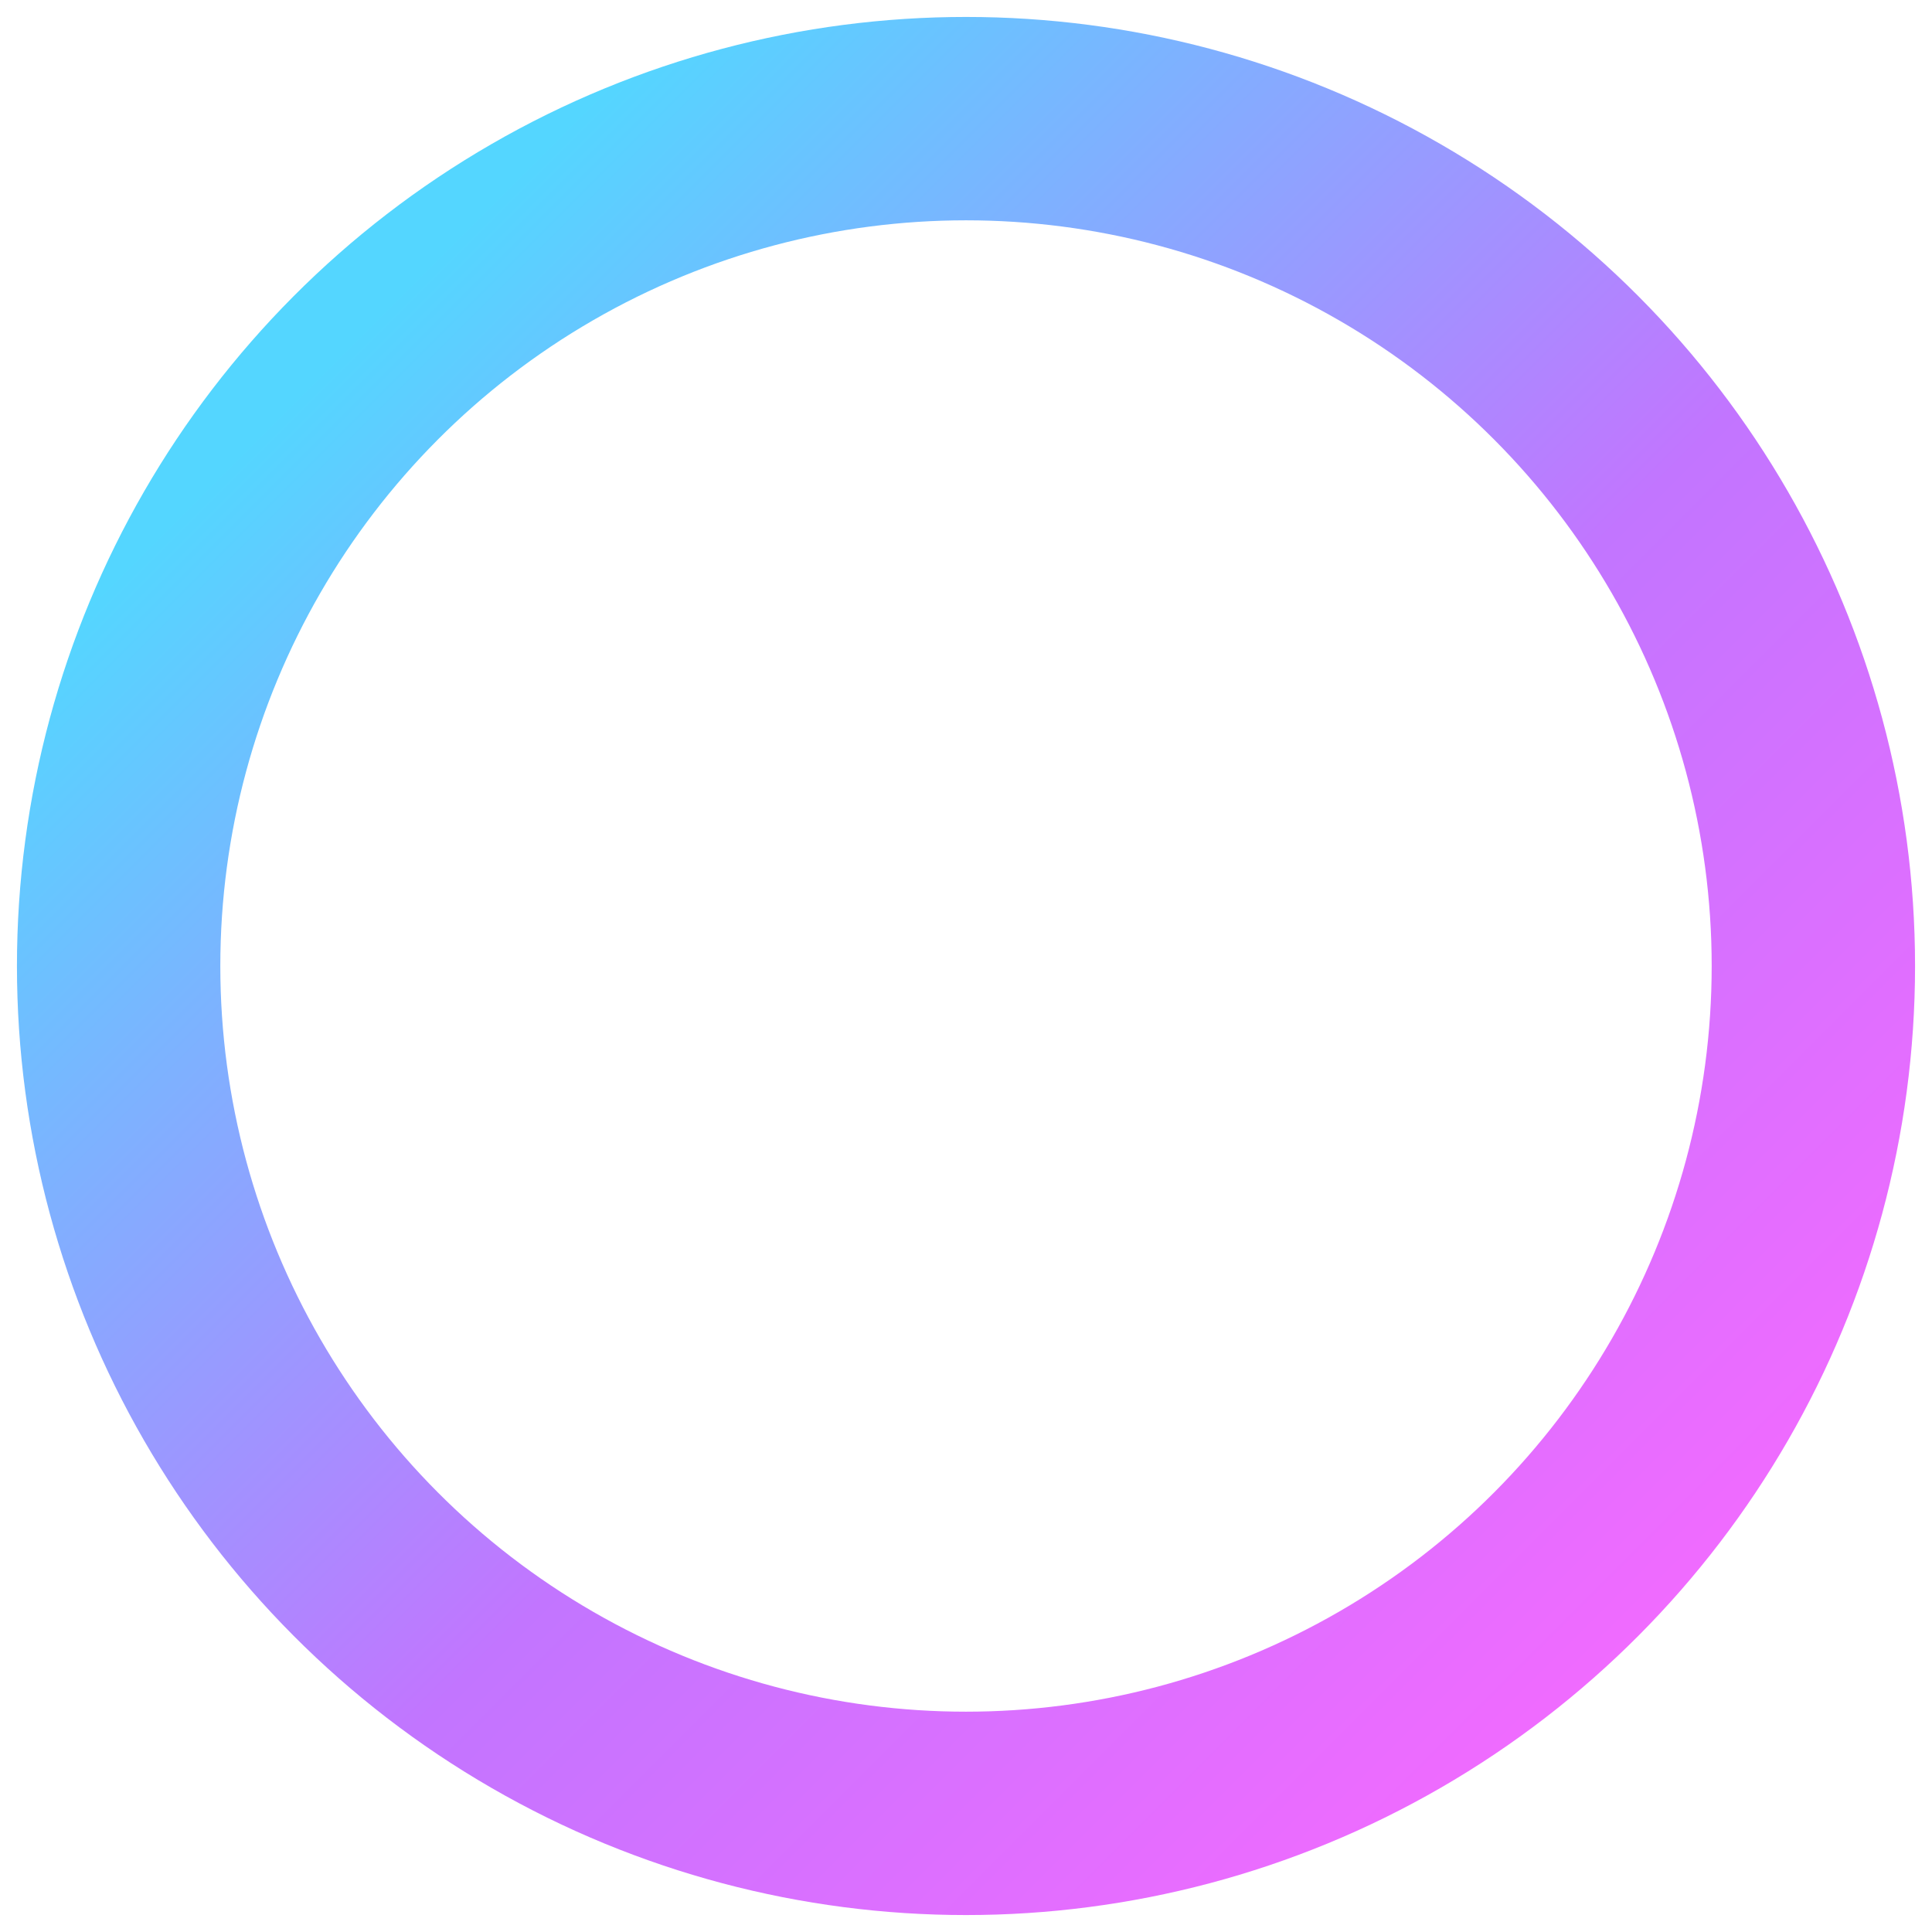 <svg width="57" height="57" viewBox="0 0 57 57" fill="none" xmlns="http://www.w3.org/2000/svg">
  <defs>
    <linearGradient id="borderGradient" x1="0%" y1="0%" x2="100%" y2="100%">
      <stop offset="13.23%" stop-color="#54D6FF" />
      <stop offset="56.28%" stop-color="#C275FF" />
      <stop offset="91.95%" stop-color="#F36AFF" />
    </linearGradient>
  </defs>
  <circle cx="28.5" cy="28.5" r="25" stroke="url(#borderGradient)" stroke-width="6" fill="none" />
</svg>
